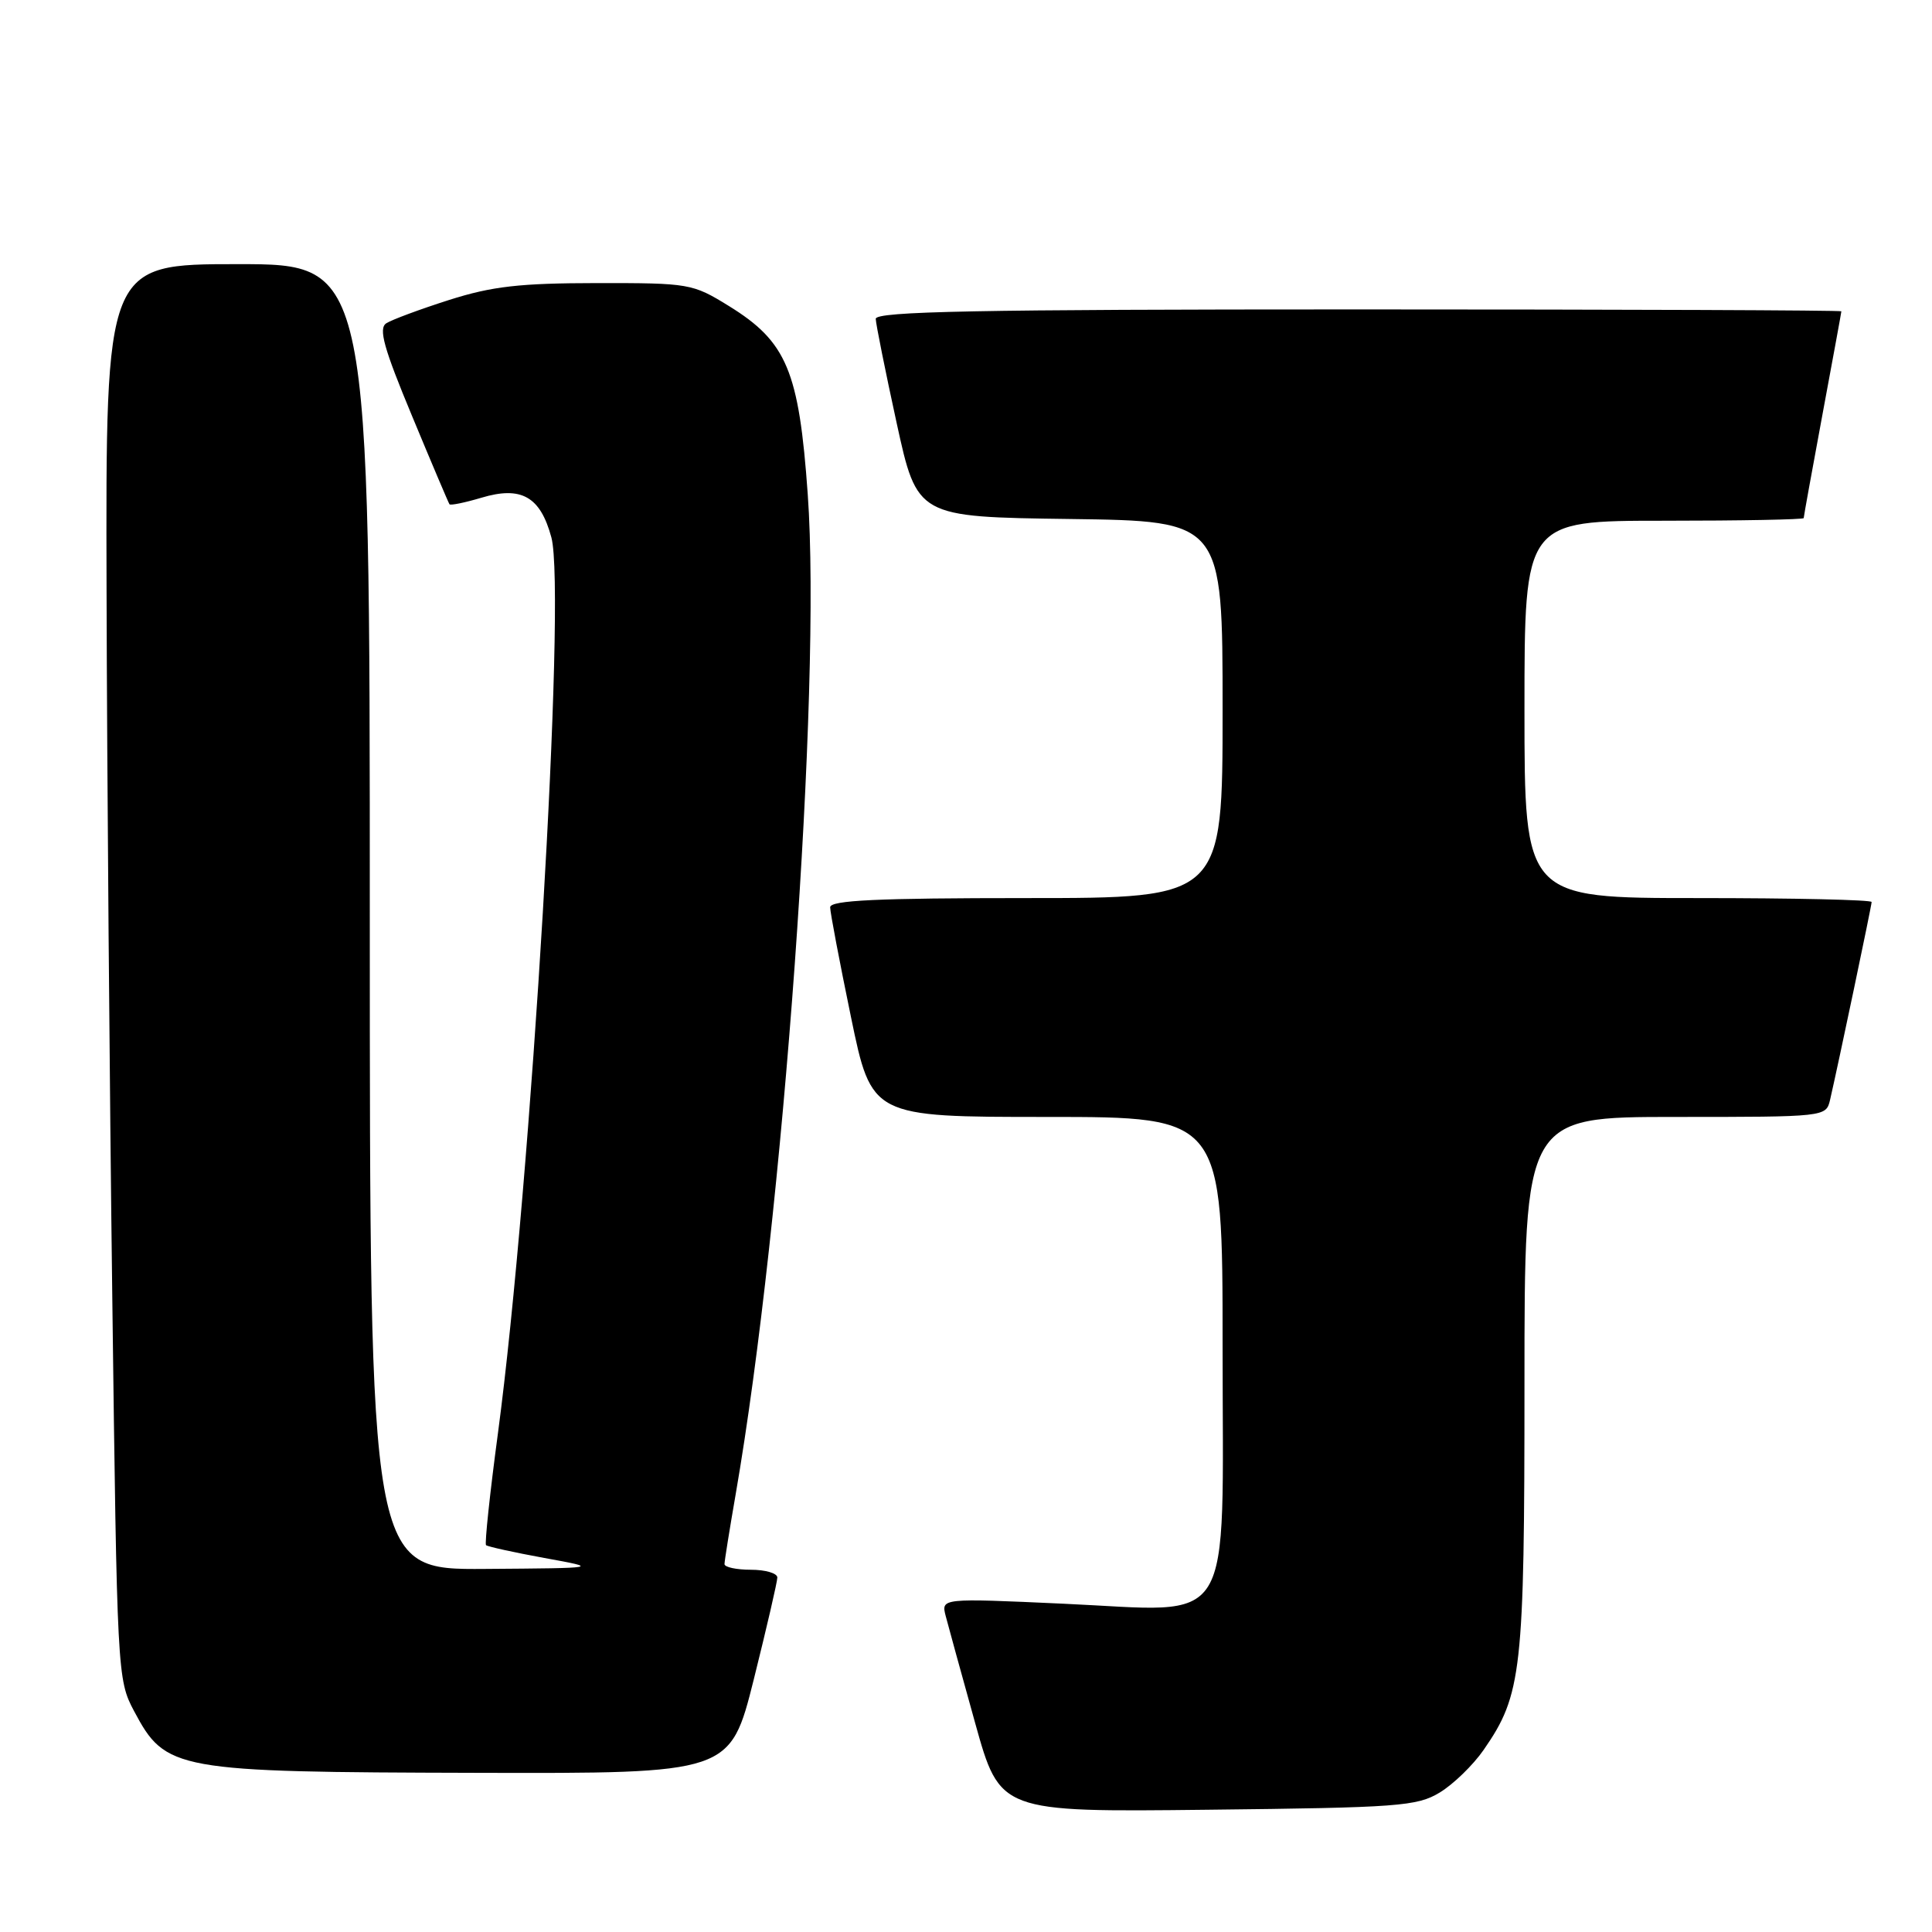 <?xml version="1.0" encoding="UTF-8" standalone="no"?>
<!DOCTYPE svg PUBLIC "-//W3C//DTD SVG 1.1//EN" "http://www.w3.org/Graphics/SVG/1.1/DTD/svg11.dtd" >
<svg xmlns="http://www.w3.org/2000/svg" xmlns:xlink="http://www.w3.org/1999/xlink" version="1.1" viewBox="0 0 256 256">
 <g >
 <path fill="currentColor"
d=" M 190.77 237.52 C 192.57 236.43 195.19 233.89 196.59 231.87 C 201.66 224.55 202.00 221.50 202.00 183.34 C 202.00 148.00 202.00 148.00 221.98 148.00 C 241.88 148.00 241.96 147.99 242.49 145.75 C 243.57 141.08 248.00 120.01 248.00 119.52 C 248.00 119.23 237.65 119.00 225.00 119.00 C 202.00 119.00 202.00 119.00 202.00 94.00 C 202.00 69.00 202.00 69.00 220.50 69.00 C 230.68 69.00 239.00 68.84 239.00 68.65 C 239.00 68.46 240.12 62.28 241.49 54.90 C 242.86 47.53 243.99 41.39 243.99 41.25 C 244.00 41.11 215.20 41.00 180.00 41.00 C 129.45 41.00 116.01 41.26 116.04 42.25 C 116.06 42.94 117.30 49.12 118.80 56.00 C 121.53 68.50 121.53 68.50 141.77 68.77 C 162.00 69.04 162.00 69.04 162.00 94.02 C 162.00 119.00 162.00 119.00 136.00 119.00 C 116.25 119.00 110.00 119.29 110.00 120.22 C 110.00 120.89 111.24 127.41 112.75 134.72 C 115.49 148.00 115.49 148.00 138.75 148.00 C 162.00 148.00 162.00 148.00 162.00 178.33 C 162.00 216.69 163.94 213.54 140.91 212.50 C 124.70 211.76 124.70 211.76 125.31 214.13 C 125.65 215.43 127.40 221.81 129.21 228.30 C 132.50 240.11 132.50 240.11 160.00 239.80 C 185.32 239.52 187.76 239.34 190.77 237.52 Z  M 99.88 222.53 C 101.59 215.67 103.00 209.59 103.00 209.03 C 103.00 208.46 101.42 208.00 99.50 208.00 C 97.58 208.00 96.00 207.66 96.00 207.25 C 96.00 206.84 96.67 202.68 97.48 198.00 C 103.79 161.63 108.87 91.15 107.03 65.49 C 105.87 49.13 104.25 45.28 96.57 40.54 C 91.76 37.57 91.34 37.50 79.07 37.51 C 68.86 37.52 65.19 37.94 59.50 39.75 C 55.65 40.98 51.90 42.37 51.18 42.84 C 50.13 43.53 50.85 46.12 54.59 55.10 C 57.19 61.37 59.43 66.64 59.56 66.82 C 59.70 66.99 61.58 66.61 63.76 65.96 C 69.07 64.36 71.60 65.79 73.06 71.21 C 75.06 78.64 70.39 156.87 65.98 189.91 C 64.91 197.87 64.21 204.54 64.40 204.74 C 64.60 204.93 68.08 205.70 72.13 206.44 C 79.50 207.78 79.50 207.78 64.25 207.89 C 49.00 208.00 49.00 208.00 49.00 121.50 C 49.00 35.00 49.00 35.00 31.50 35.00 C 14.00 35.00 14.00 35.00 14.12 78.25 C 14.18 102.04 14.52 144.22 14.88 172.00 C 15.51 221.81 15.55 222.56 17.76 226.72 C 21.96 234.61 23.08 234.81 63.13 234.91 C 96.75 235.00 96.75 235.00 99.88 222.53 Z "/>
</g>
</svg>